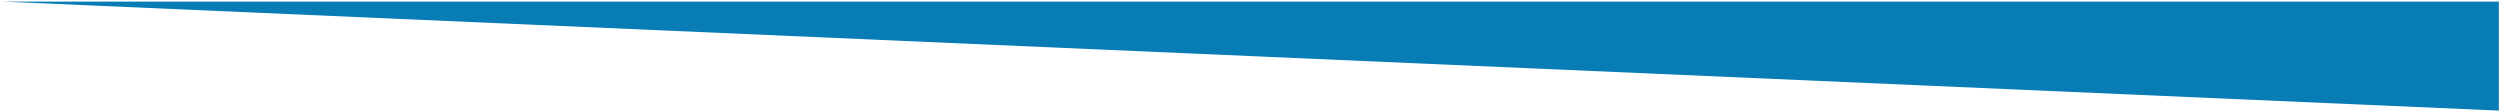 <?xml version="1.0" encoding="UTF-8" standalone="no"?>
<svg width="912px" height="41px" viewBox="0 0 912 41" version="1.1" xmlns="http://www.w3.org/2000/svg" xmlns:xlink="http://www.w3.org/1999/xlink" xmlns:sketch="http://www.bohemiancoding.com/sketch/ns">
    <!-- Generator: Sketch 3.0 (7573) - http://www.bohemiancoding.com/sketch -->
    <title>BG</title>
    <description>Created with Sketch.</description>
    <defs>
        <path id="path-1" d="M911.583,40.112 L911.583,0.348 L0.924,40.112 L911.583,40.112 L911.583,40.112 Z"></path>
    </defs>
    <g id="Page-1" stroke="none" stroke-width="1" fill="none" fill-rule="evenodd" sketch:type="MSPage">
        <g id="BG">
            <use fill="#077CB5" fill-rule="evenodd" sketch:type="MSShapeGroup" transform="translate(456.424, 20.348) scale(1, -1) translate(-456.424, -20.348) " xlink:href="#path-1"></use>
            <use fill="none" xlink:href="#path-1"></use>
        </g>
    </g>
</svg>